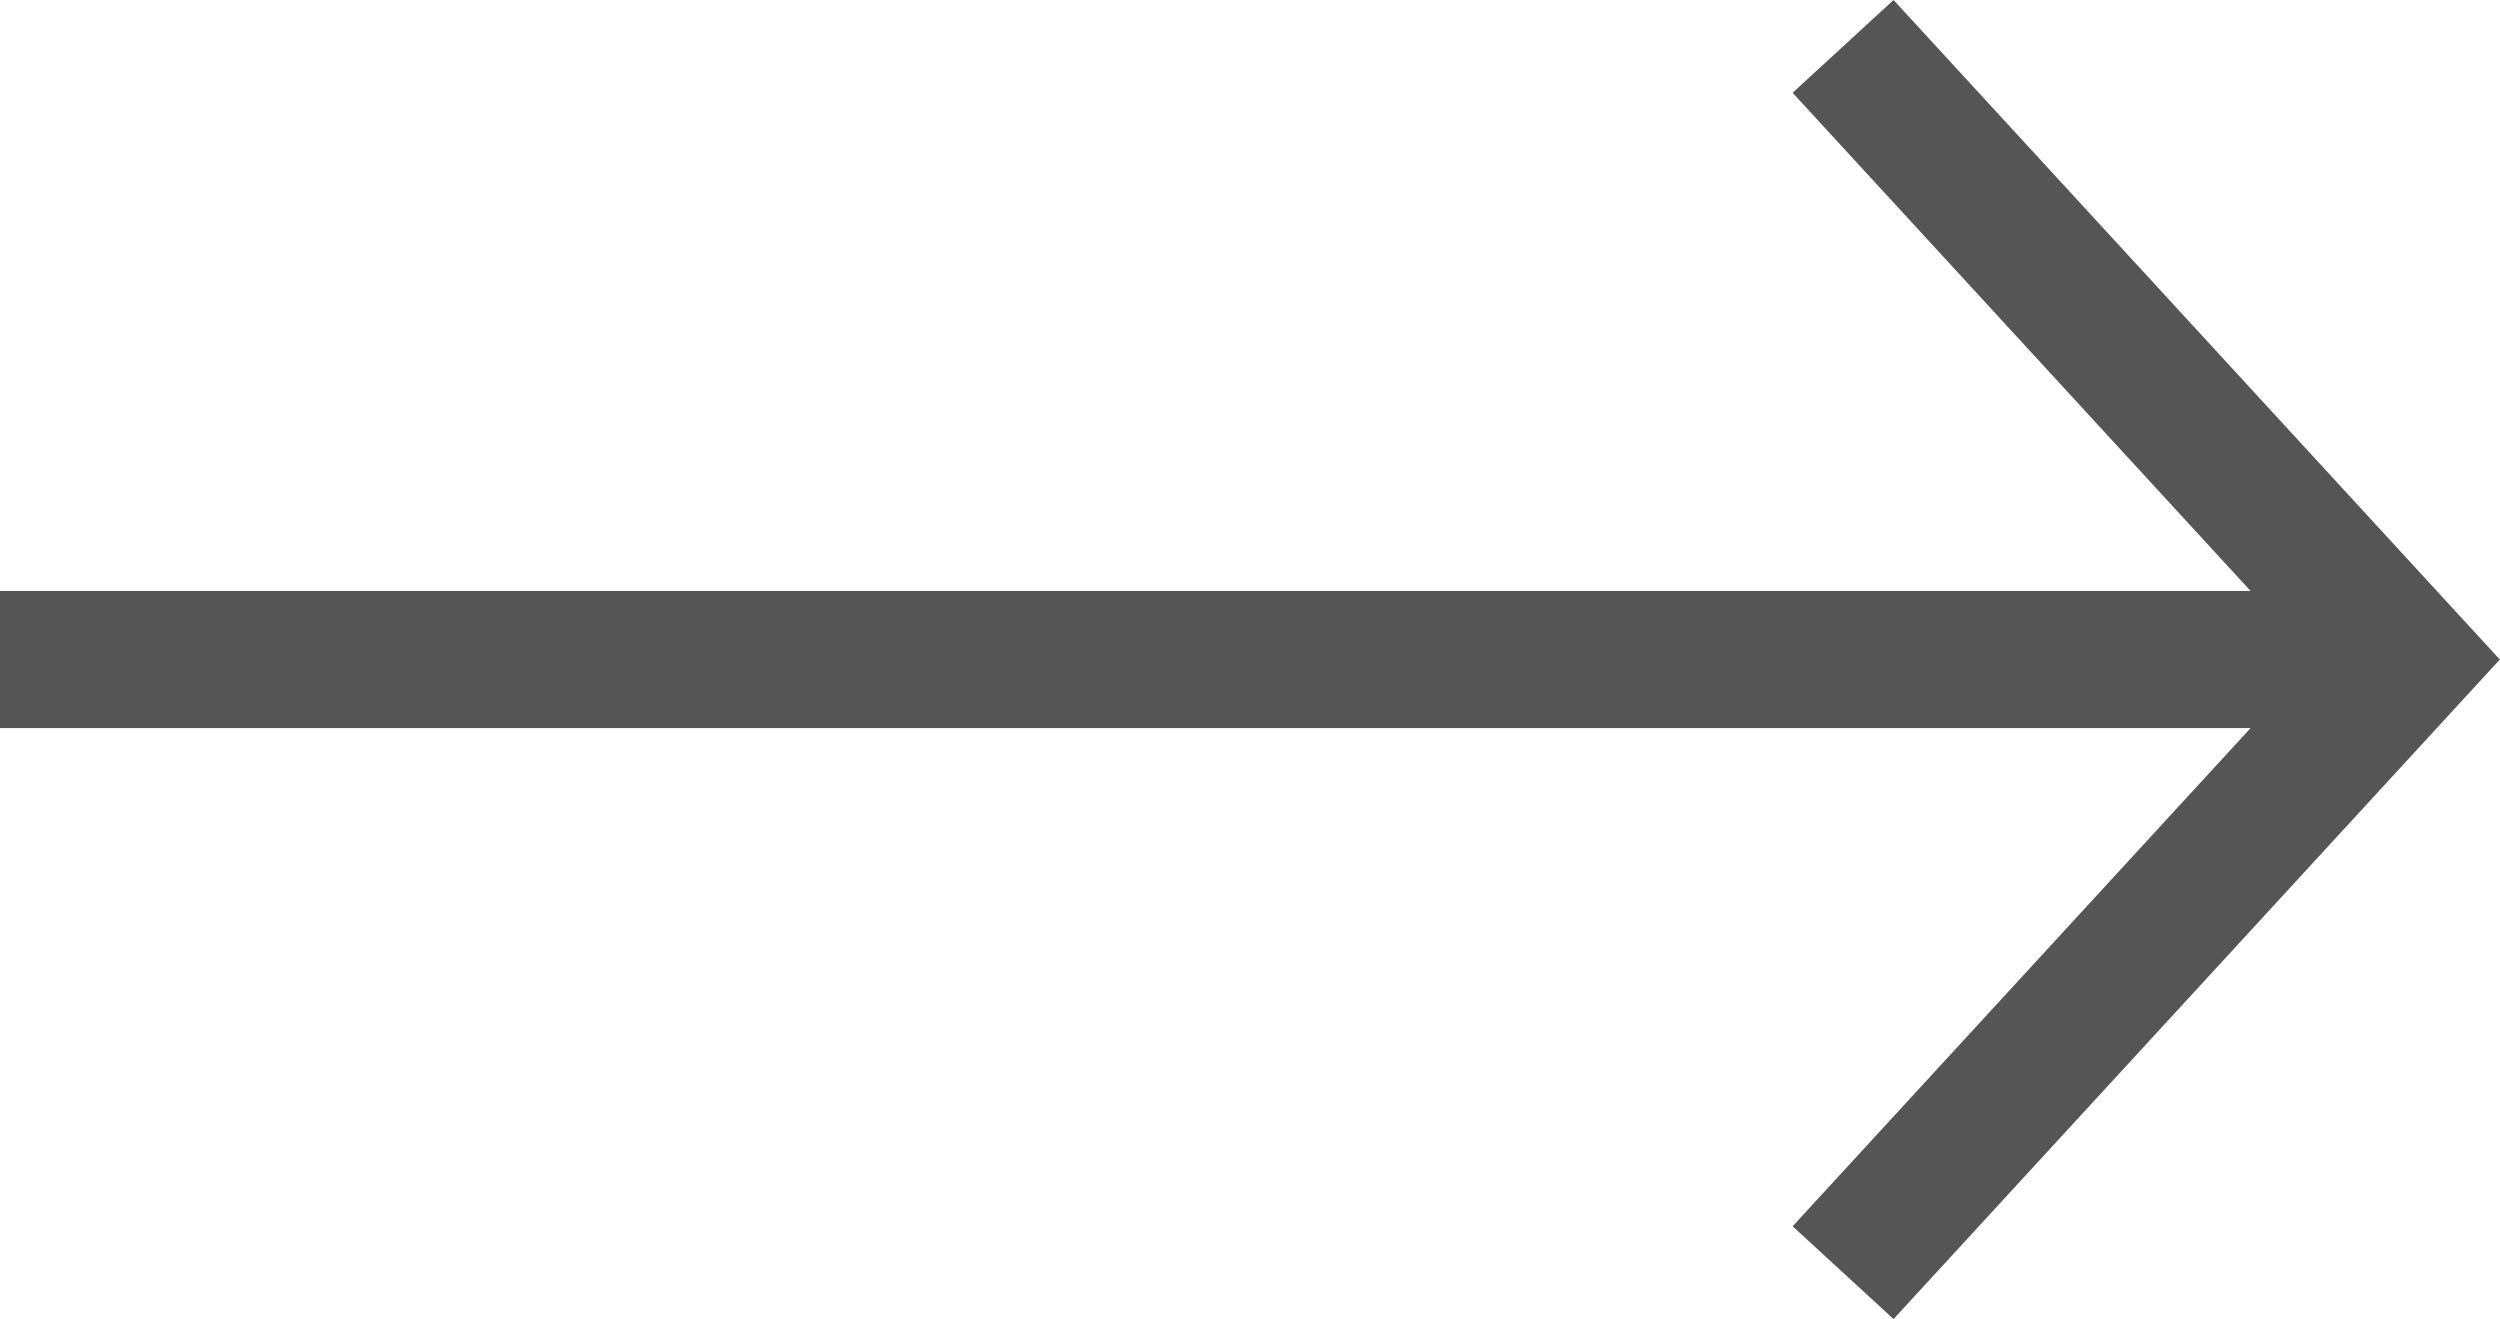 <svg xmlns="http://www.w3.org/2000/svg" width="54.706" height="28.864" viewBox="0 0 54.706 28.864">
    <defs>
        <style>
            .cls-1{fill:none;stroke:#555;stroke-miterlimit:10;stroke-width:3px}
        </style>
    </defs>
    <g id="그룹_80" transform="translate(-1767 -1127.985)">
        <path id="패스_9" d="M2060.5 583.056l12.334-13.417-12.334-13.417" class="cls-1" transform="translate(-253.169 572.778)"/>
        <path id="선_2" d="M52.668 0L0 0" class="cls-1" transform="translate(1767 1142.417)"/>
    </g>
</svg>
